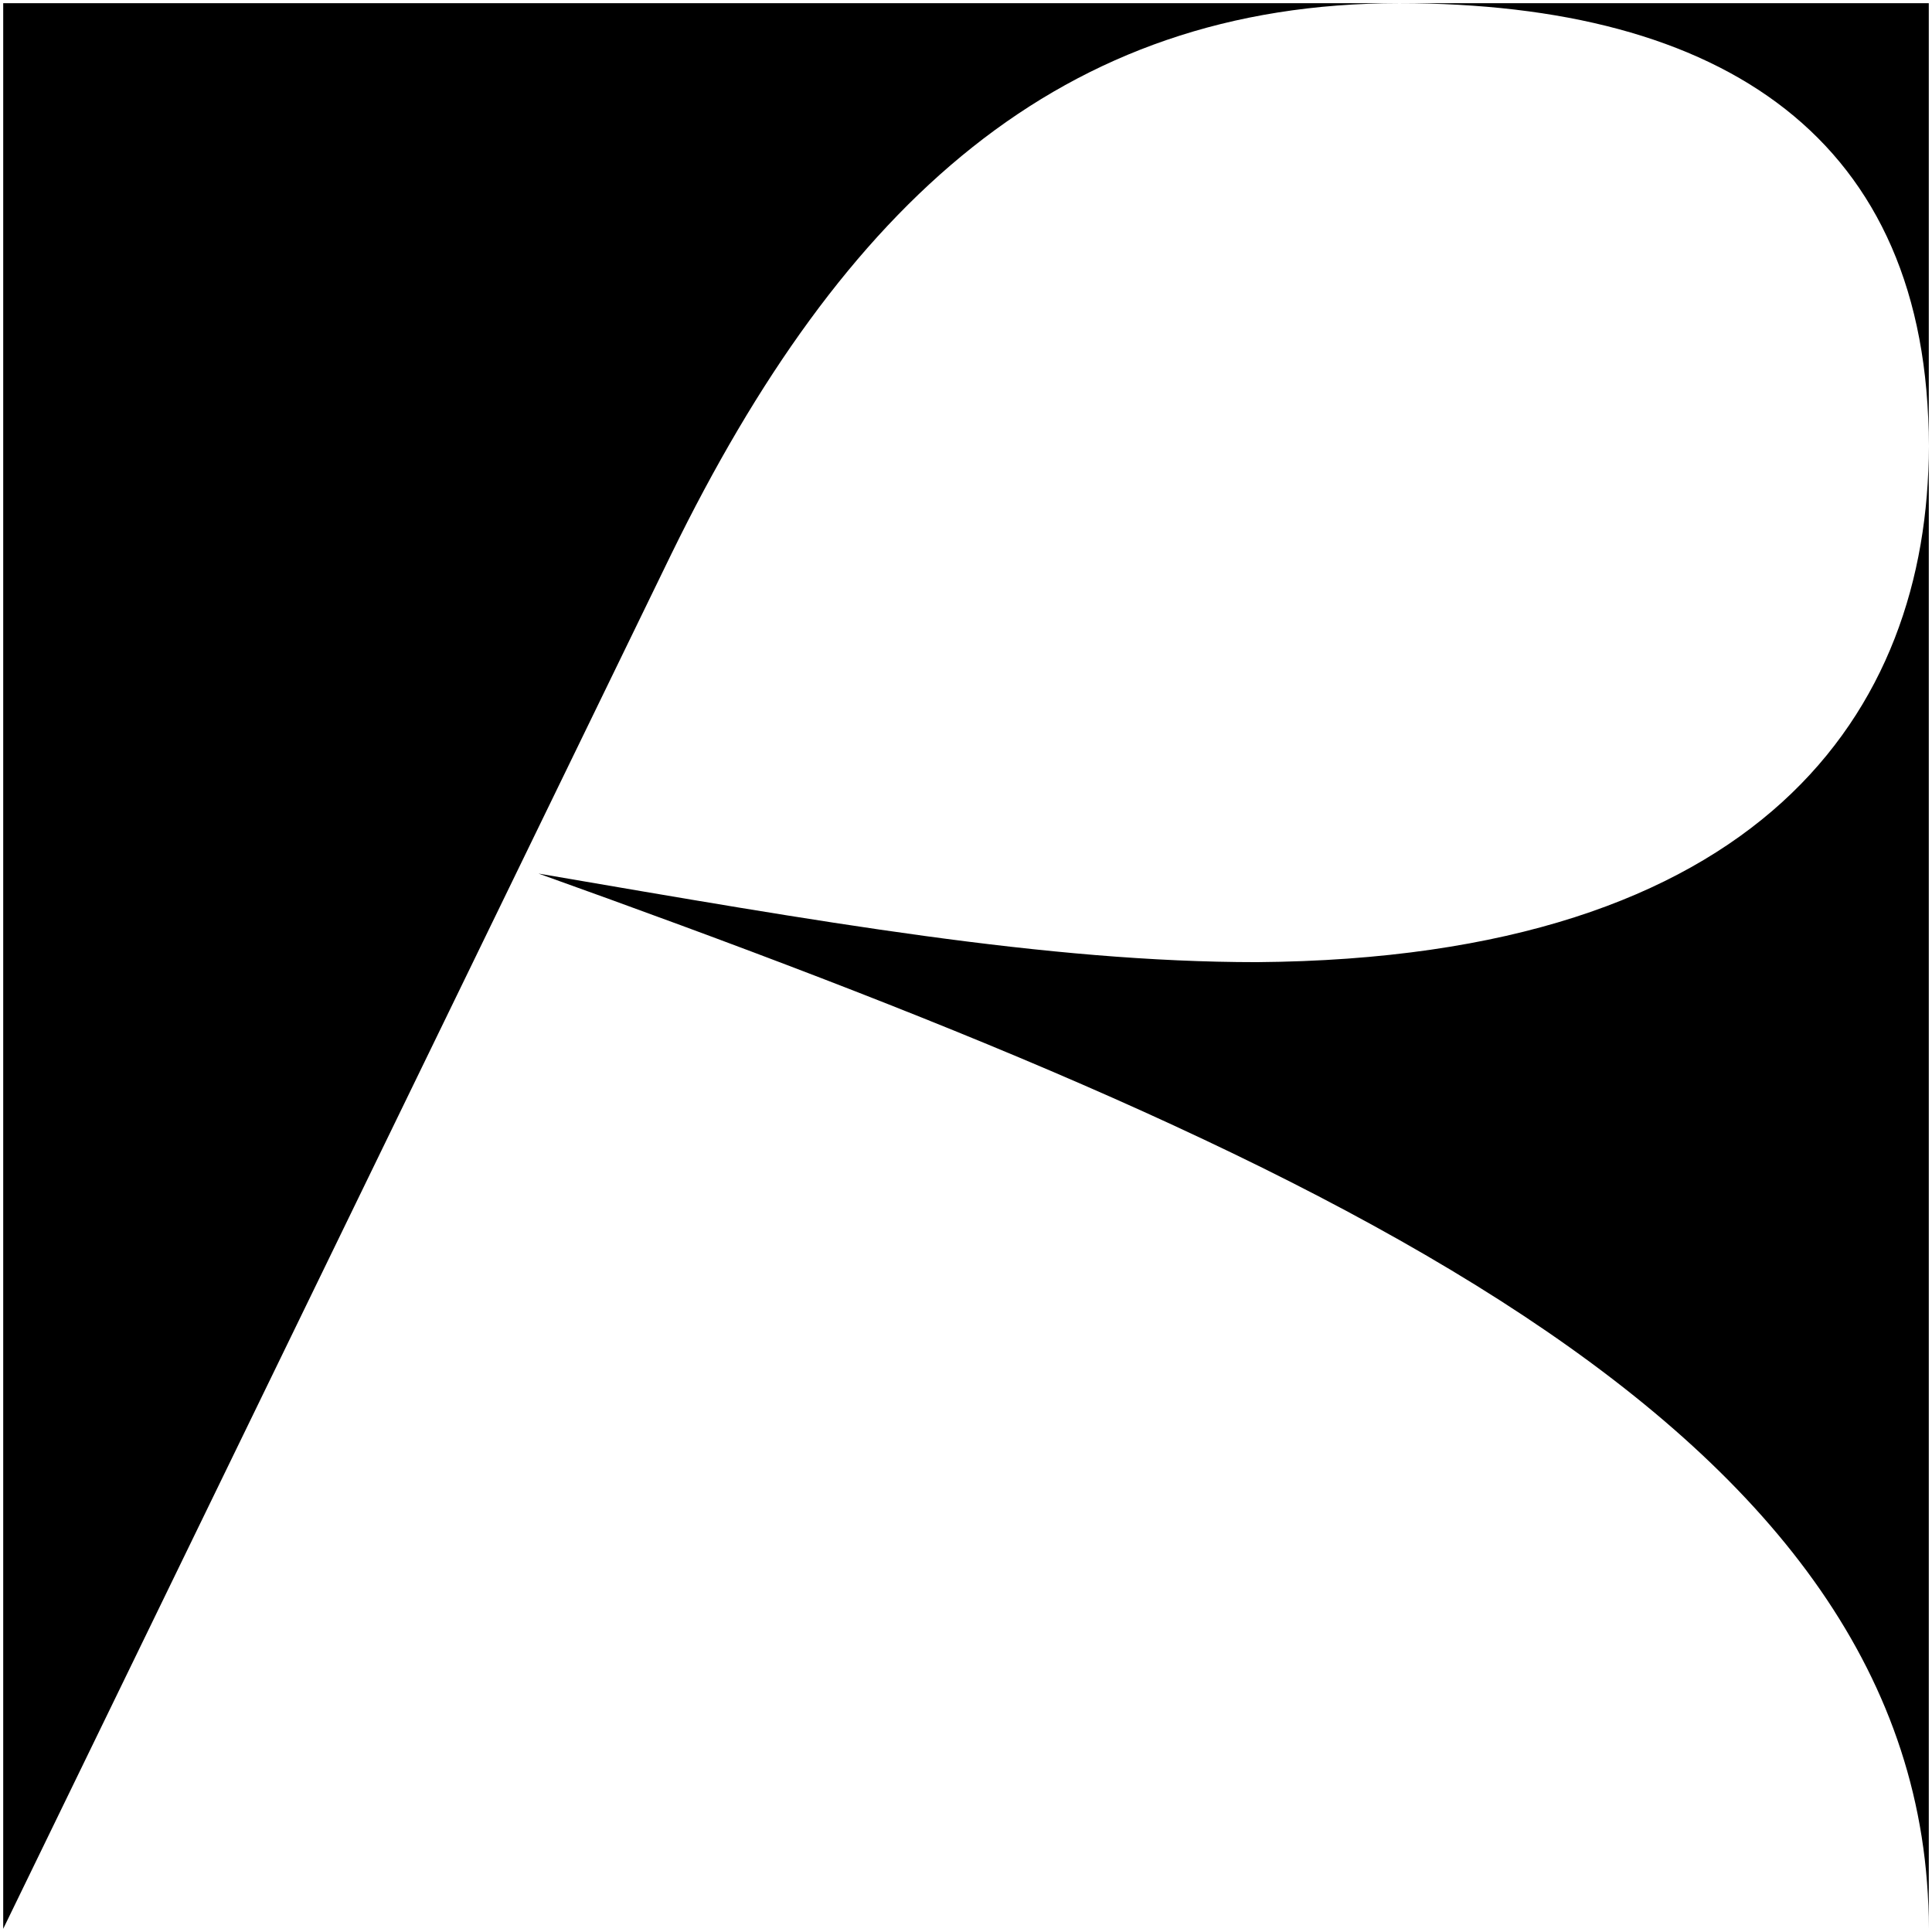 <svg id="Capa_1" data-name="Capa 1" xmlns="http://www.w3.org/2000/svg" viewBox="0 0 301 301"><path d="M.5,300.5,104.6,86.3C131.3,31.7,165.2.5,218,.5c50.4,0,82.5,21,82.5,69,0,41.4-26.1,79.8-104.7,80.4-32.7,0-68.1-6.3-111.9-13.8,120.6,43.2,216.6,85.8,216.6,164.4V.5H.5Z"/></svg>